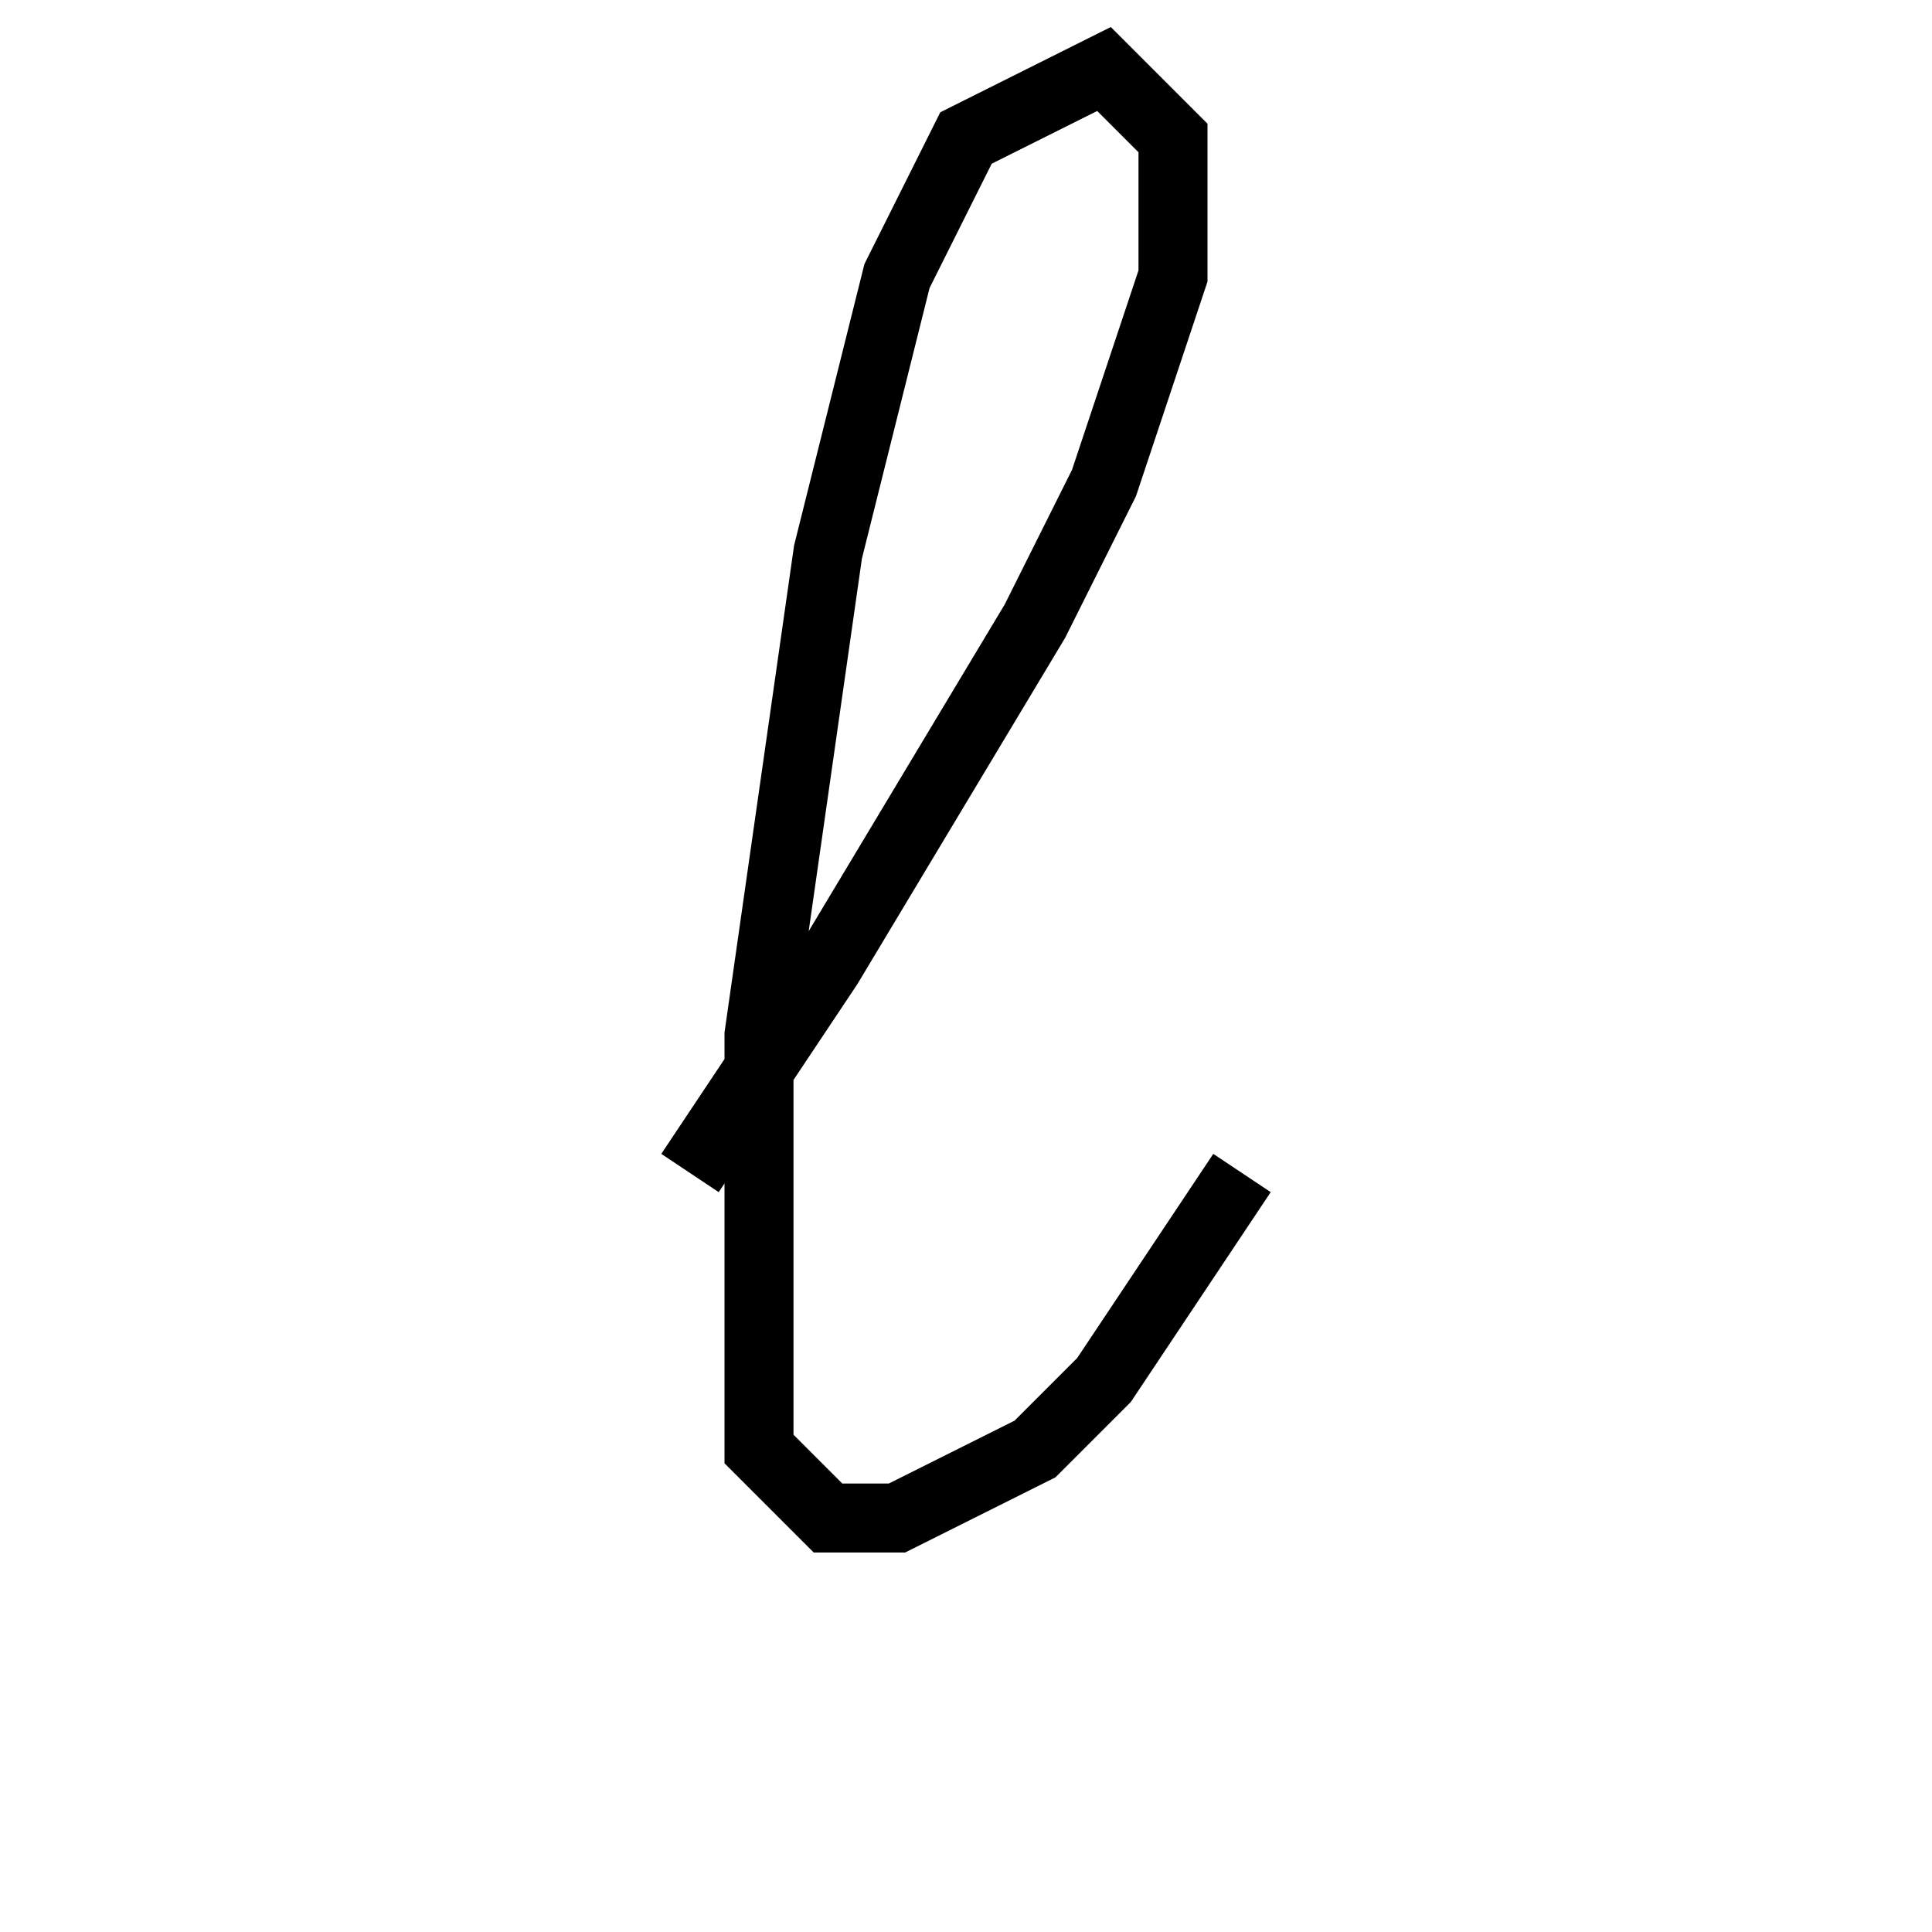 <svg xmlns='http://www.w3.org/2000/svg' 
xmlns:xlink='http://www.w3.org/1999/xlink' 
viewBox = '-13 -13 28 28' >
<path d = '
	M -3, 4
	L -1, 1
	L 2, -4
	L 3, -6
	L 4, -9
	L 4, -11
	L 3, -12
	L 1, -11
	L 0, -9
	L -1, -5
	L -2, 2
	L -2, 8
	L -1, 9
	L 0, 9
	L 2, 8
	L 3, 7
	L 5, 4

' fill='none' stroke='black' />
</svg>